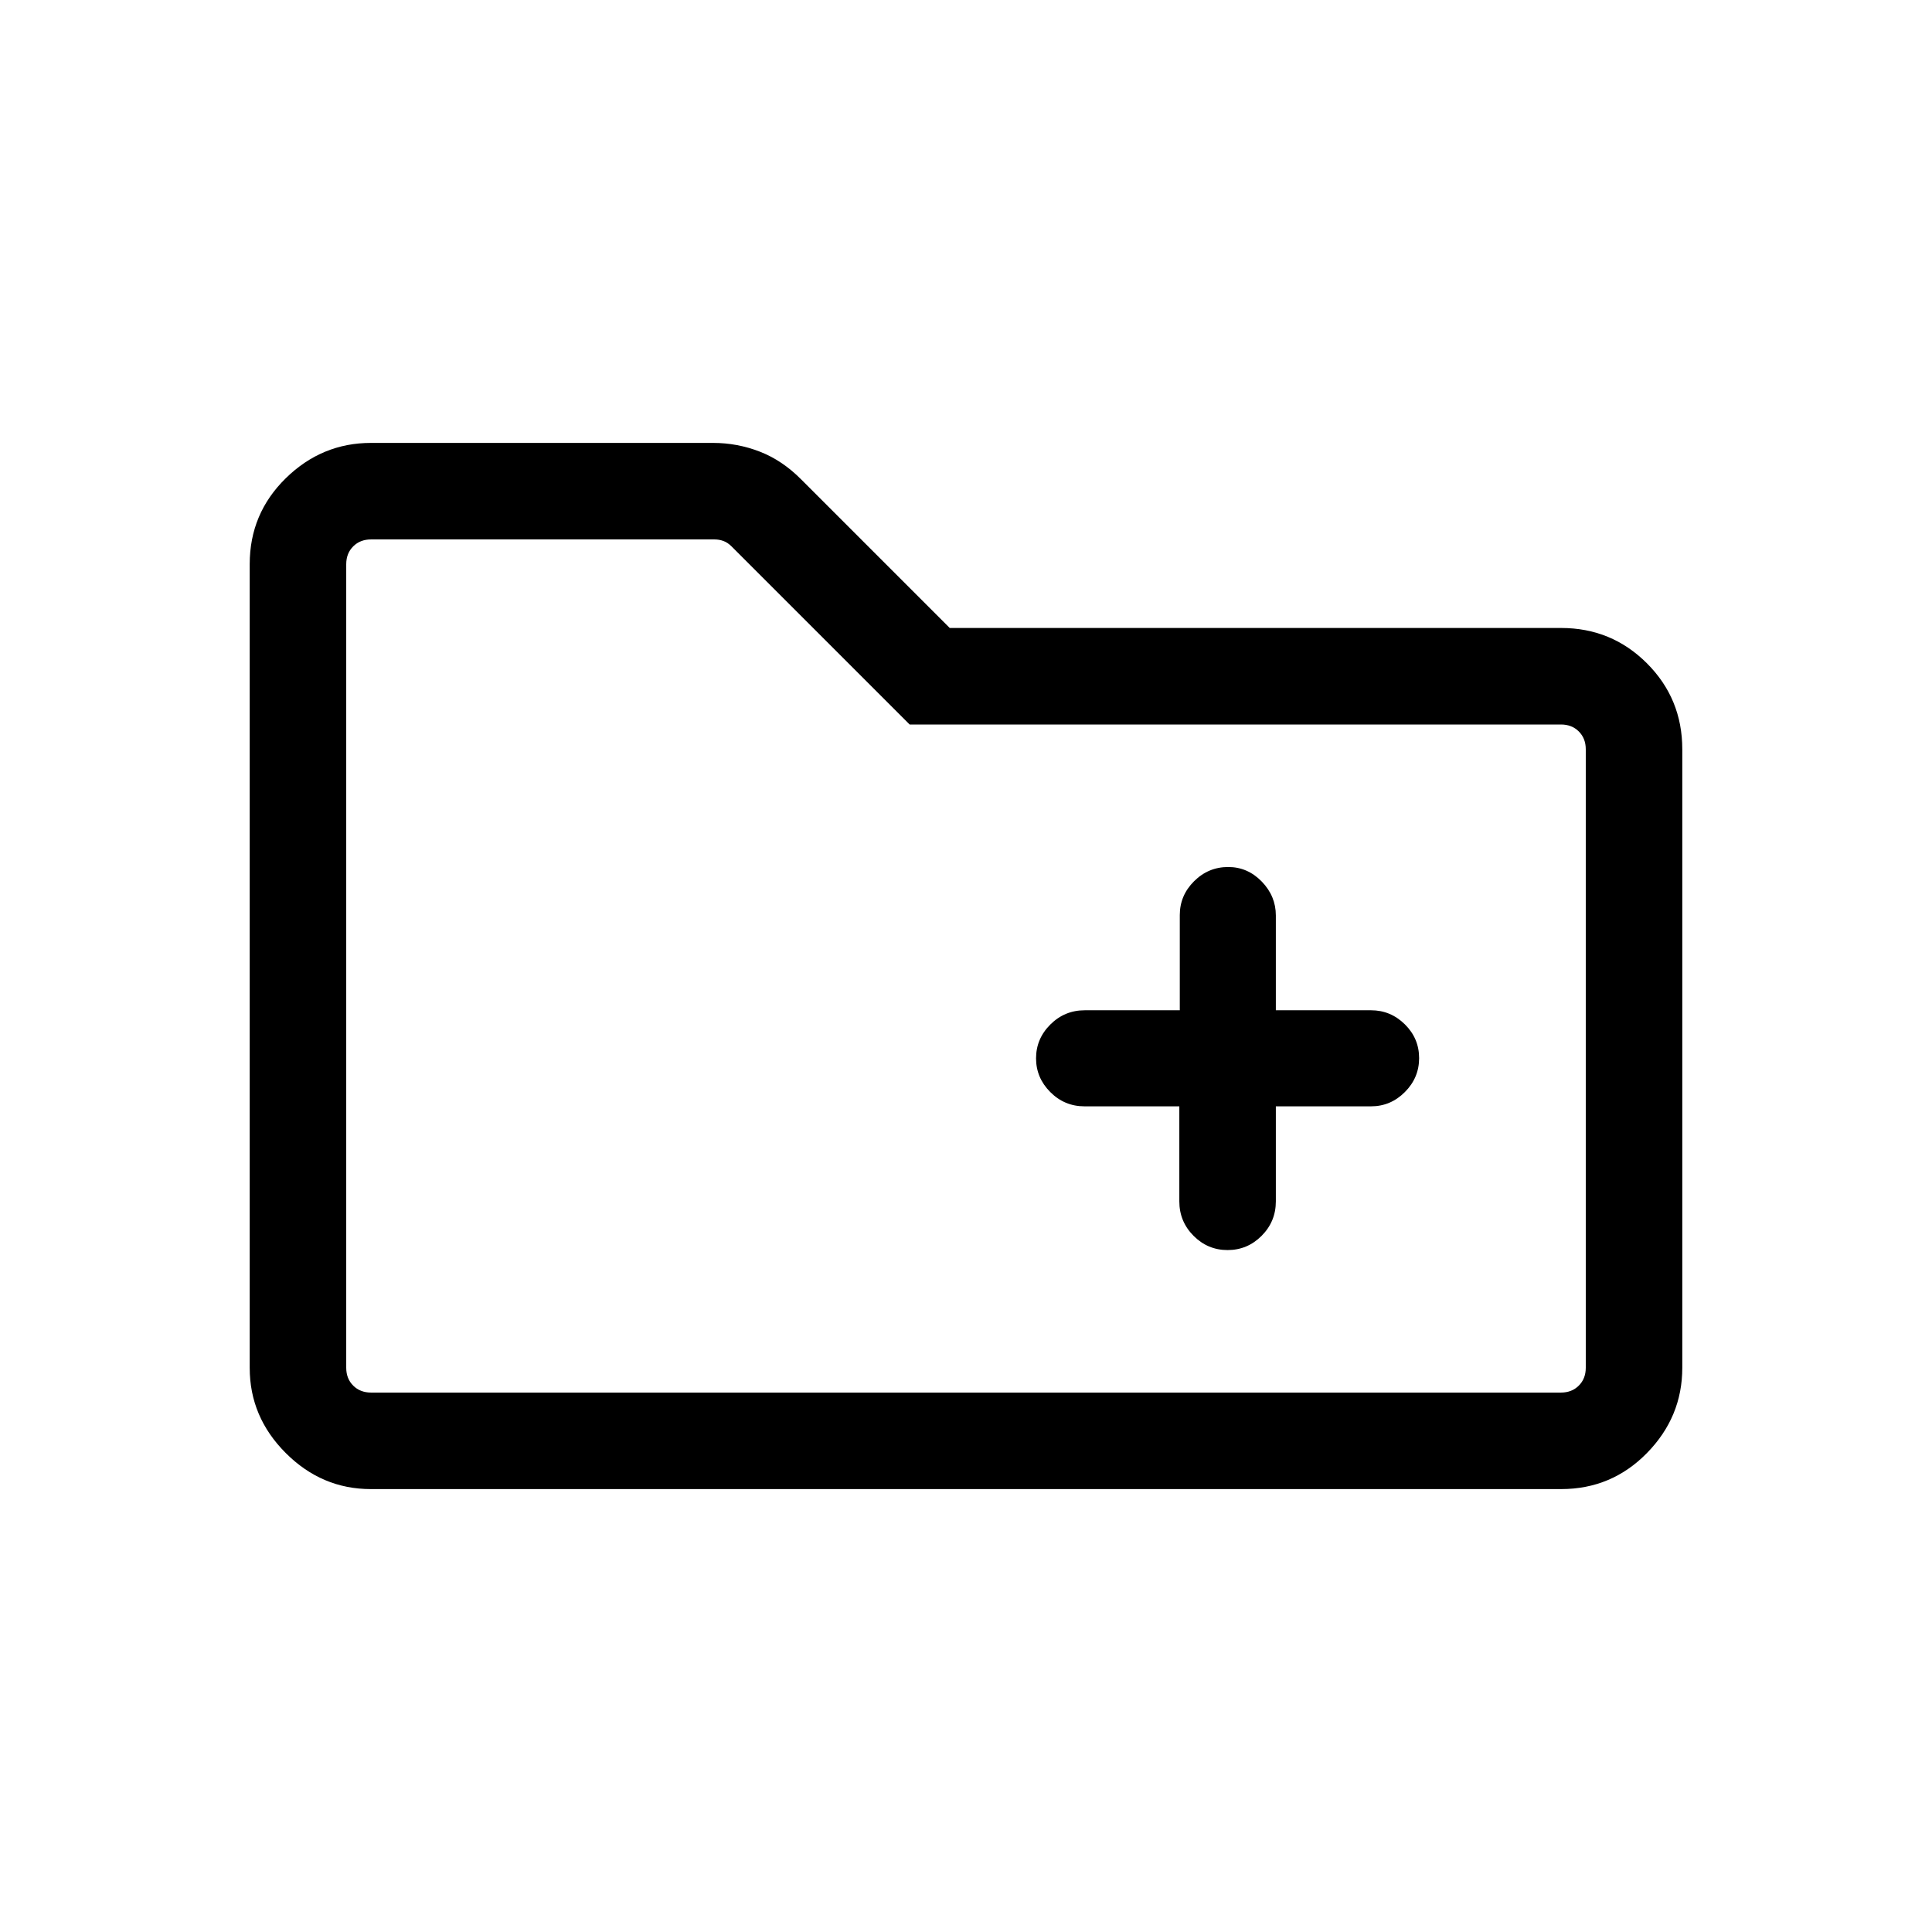 <svg xmlns="http://www.w3.org/2000/svg" height="20" viewBox="0 -960 960 960" width="20"><path d="M184.26-220.08q-24.35 0-42.27-17.91-17.91-17.92-17.91-42.3v-399.42q0-25.08 17.91-42.65 17.92-17.56 42.36-17.56H354.3q12.09 0 23.28 4.35 11.2 4.36 20.61 13.88l73.73 73.73h303.82q25.05 0 42.62 17.57 17.56 17.56 17.56 42.7v307.34q0 24.44-17.56 42.36-17.57 17.91-42.62 17.91H184.26Zm.09-47.96h591.3q5.39 0 8.85-3.46t3.46-8.85v-307.34q0-5.39-3.46-8.85t-8.85-3.46H452l-88.5-88.5q-1.92-1.92-4.04-2.69-2.11-.77-4.42-.77H184.35q-5.39 0-8.85 3.46t-3.46 8.85v399.3q0 5.39 3.46 8.85t8.85 3.46Zm-12.31 0v-423.92V-268.04ZM586-410.27v47.23q0 10 7.06 17.1 7.06 7.09 16.92 7.09 9.86 0 16.92-7.09 7.06-7.1 7.06-17.1v-47.23h47.31q9.73 0 16.81-7.1 7.07-7.09 7.07-16.86T698.08-451q-7.08-7-16.81-7h-47.31v-47.1q0-9.64-7.01-16.87-7.02-7.22-16.66-7.22-9.87 0-16.96 7.07-7.1 7.08-7.1 16.81V-458H539q-10 0-17.1 7.08-7.09 7.07-7.09 16.8 0 9.66 7.06 16.75 7.06 7.1 17.01 7.1H586Z"/></svg>